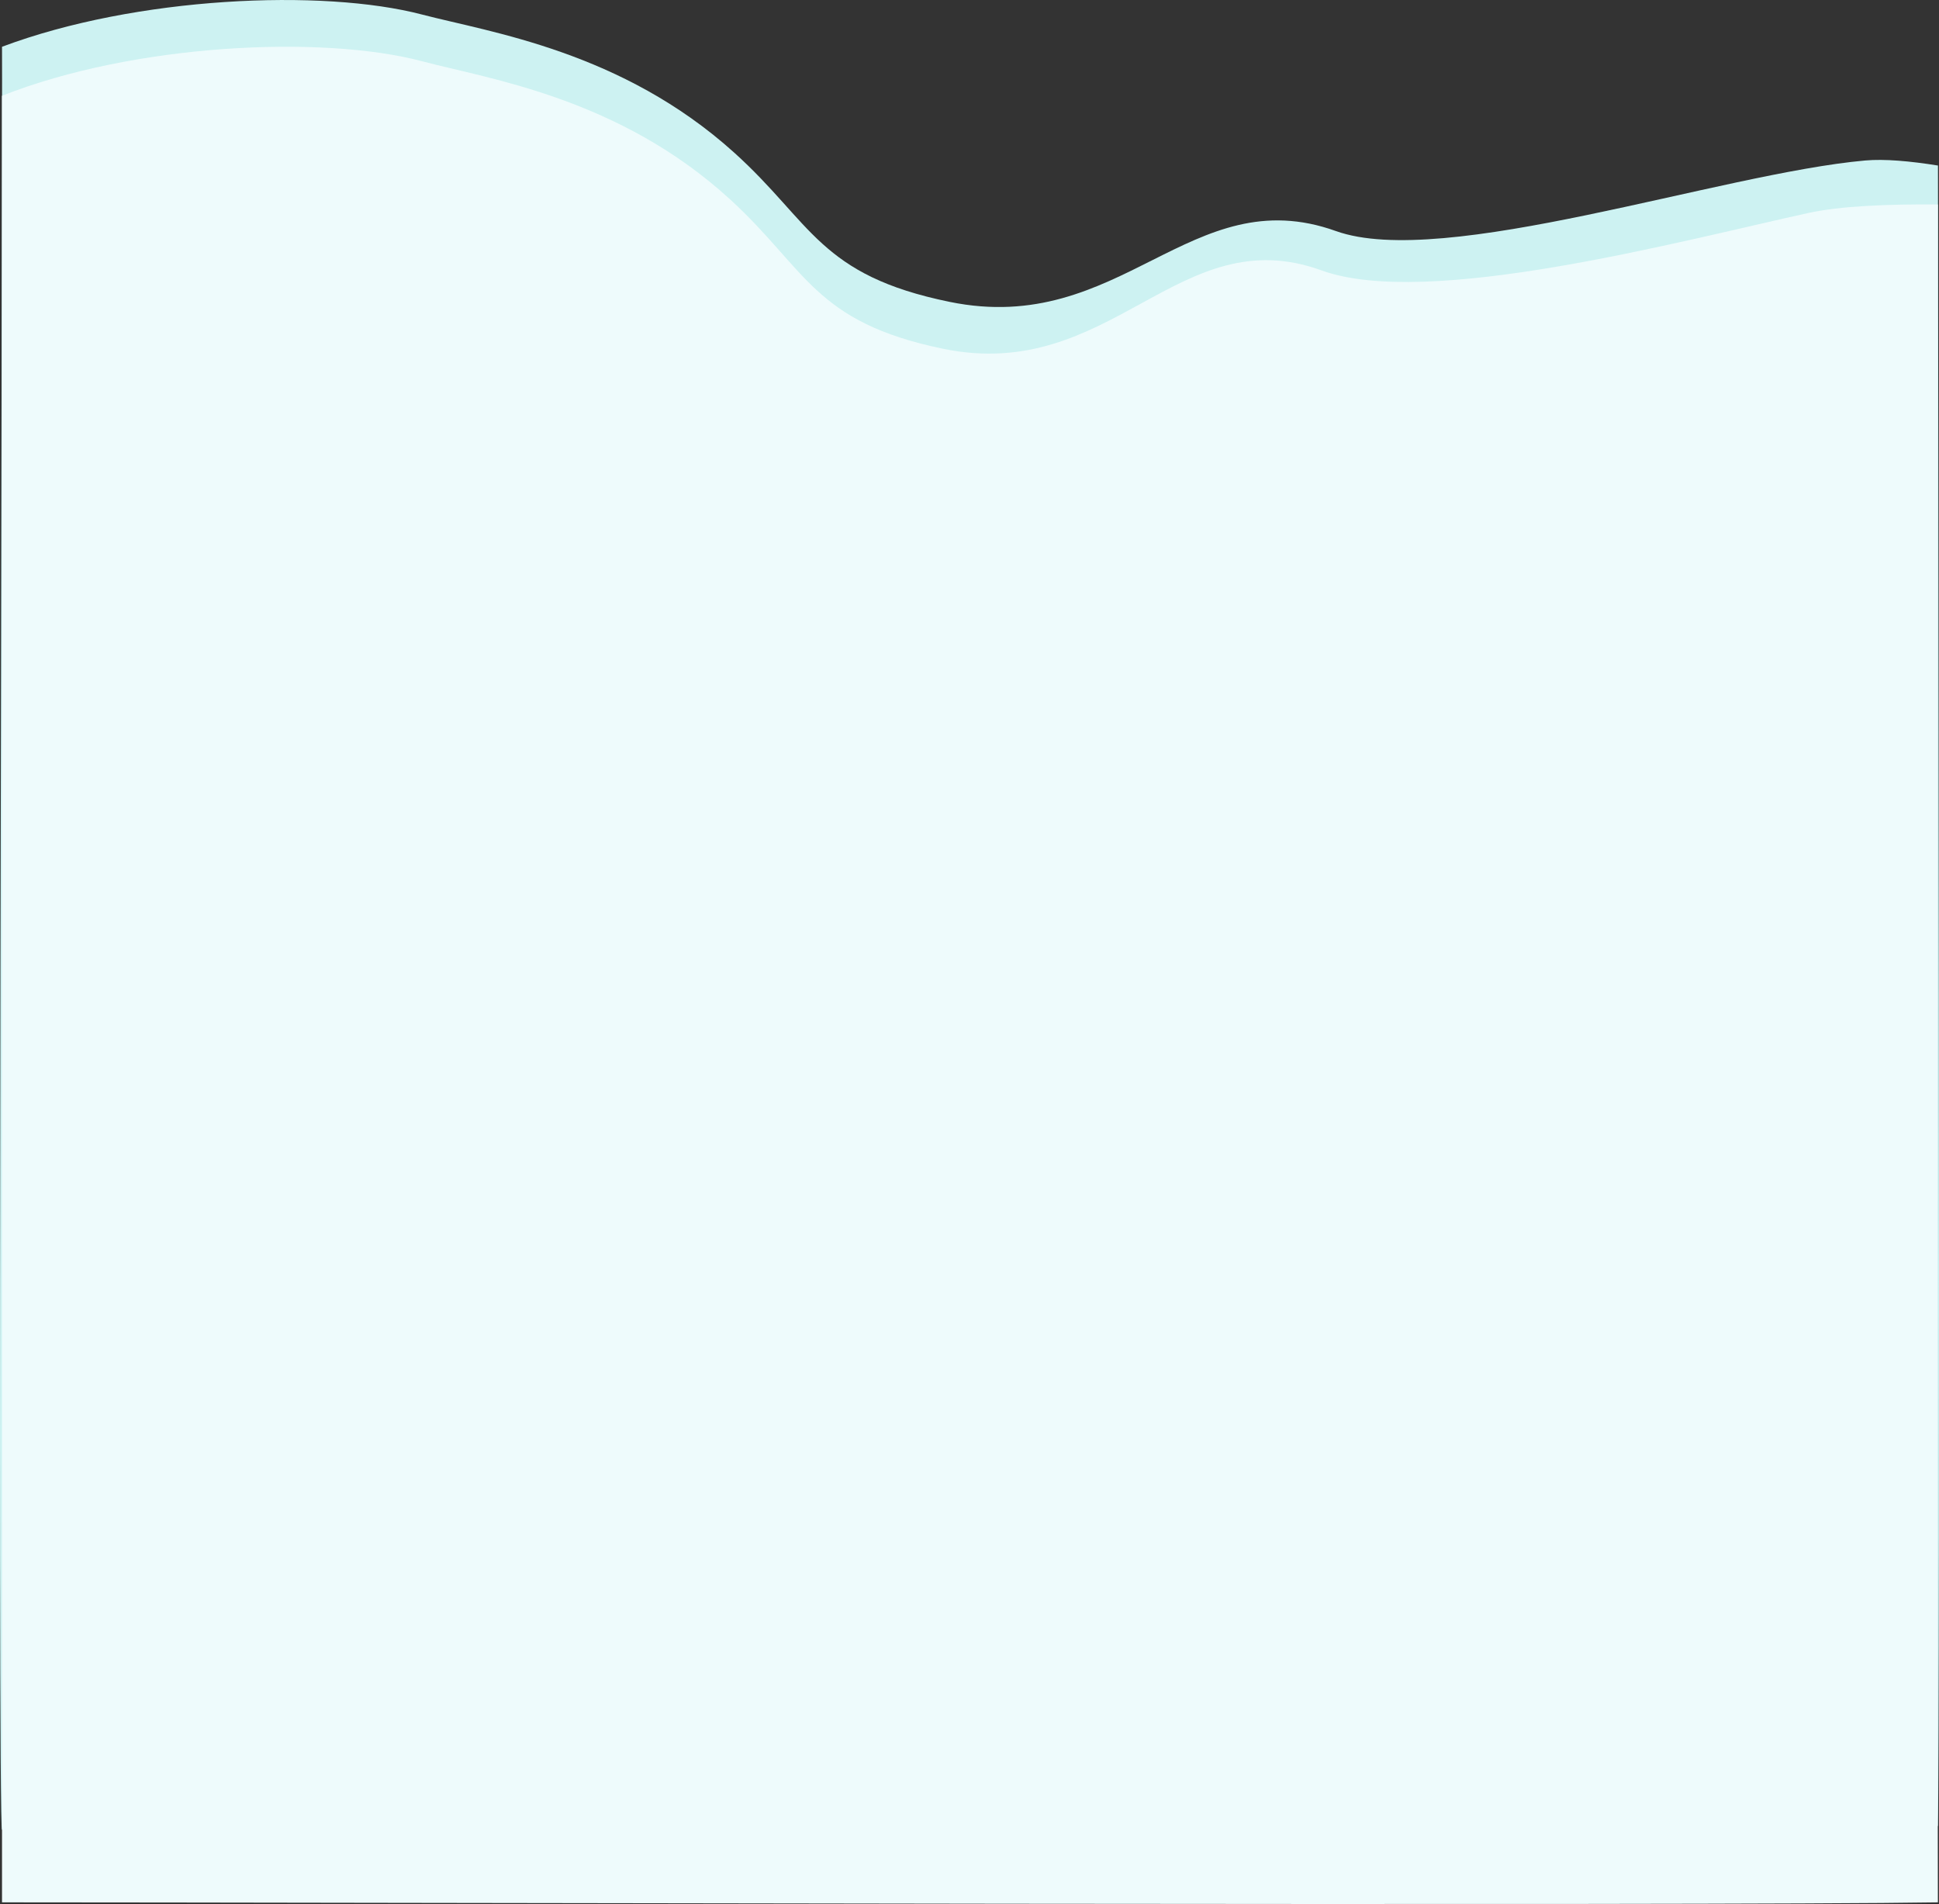 <svg xmlns="http://www.w3.org/2000/svg" viewBox="0 0 1923.11 1888.51"><rect x="0" y="0" width="1923.11" height="1888.51" fill="#333333" stroke="none"/><defs><style>.cls-1{fill:#cdf2f2;}.cls-2{fill:#eefbfc;}</style></defs><g id="Layer_2" data-name="Layer 2"><g id="Layer_1-2" data-name="Layer 1"><path class="cls-1" d="M2,46.39c132.81-49.9,318-57.8,416.45-32,67.8,17.73,198.16,36.31,309.74,137C805.48,221.1,812.5,273,942,299.44c169.9,34.76,238.81-122,383-70.26,106.71,38.25,381.55-57.19,524.93-70,19.08-1.7,44.34.56,72.07,5,0,0,.09,0,.09,0,.08,86.23,2.33,1552.26-.09,1646.93-231.08,3.71-1583.66,3.71-1920,3.71-4.81,0,.71-1691,0-1768.32C2,46.4,1.91,46.42,2,46.39Z"/><path class="cls-2" d="M2,95C133.37,43.1,319.91,34.6,418.49,60.72,485.39,78.45,614,97,724.07,197.72,800.31,267.48,807.24,319.33,935,345.86c167.62,34.76,233.48-129.34,375.78-77.64,105.27,38.25,355.4-29.08,482.87-57,31.62-6.92,78.75-8.83,128.35-8.41h0c-.38,98.14-.38,1591.63,0,1684.05-228,3.71-1588.17,0-1920,0C2,1879.8,2,172.44,1.94,95,1.94,95,2,95,2,95Z"/></g></g></svg>